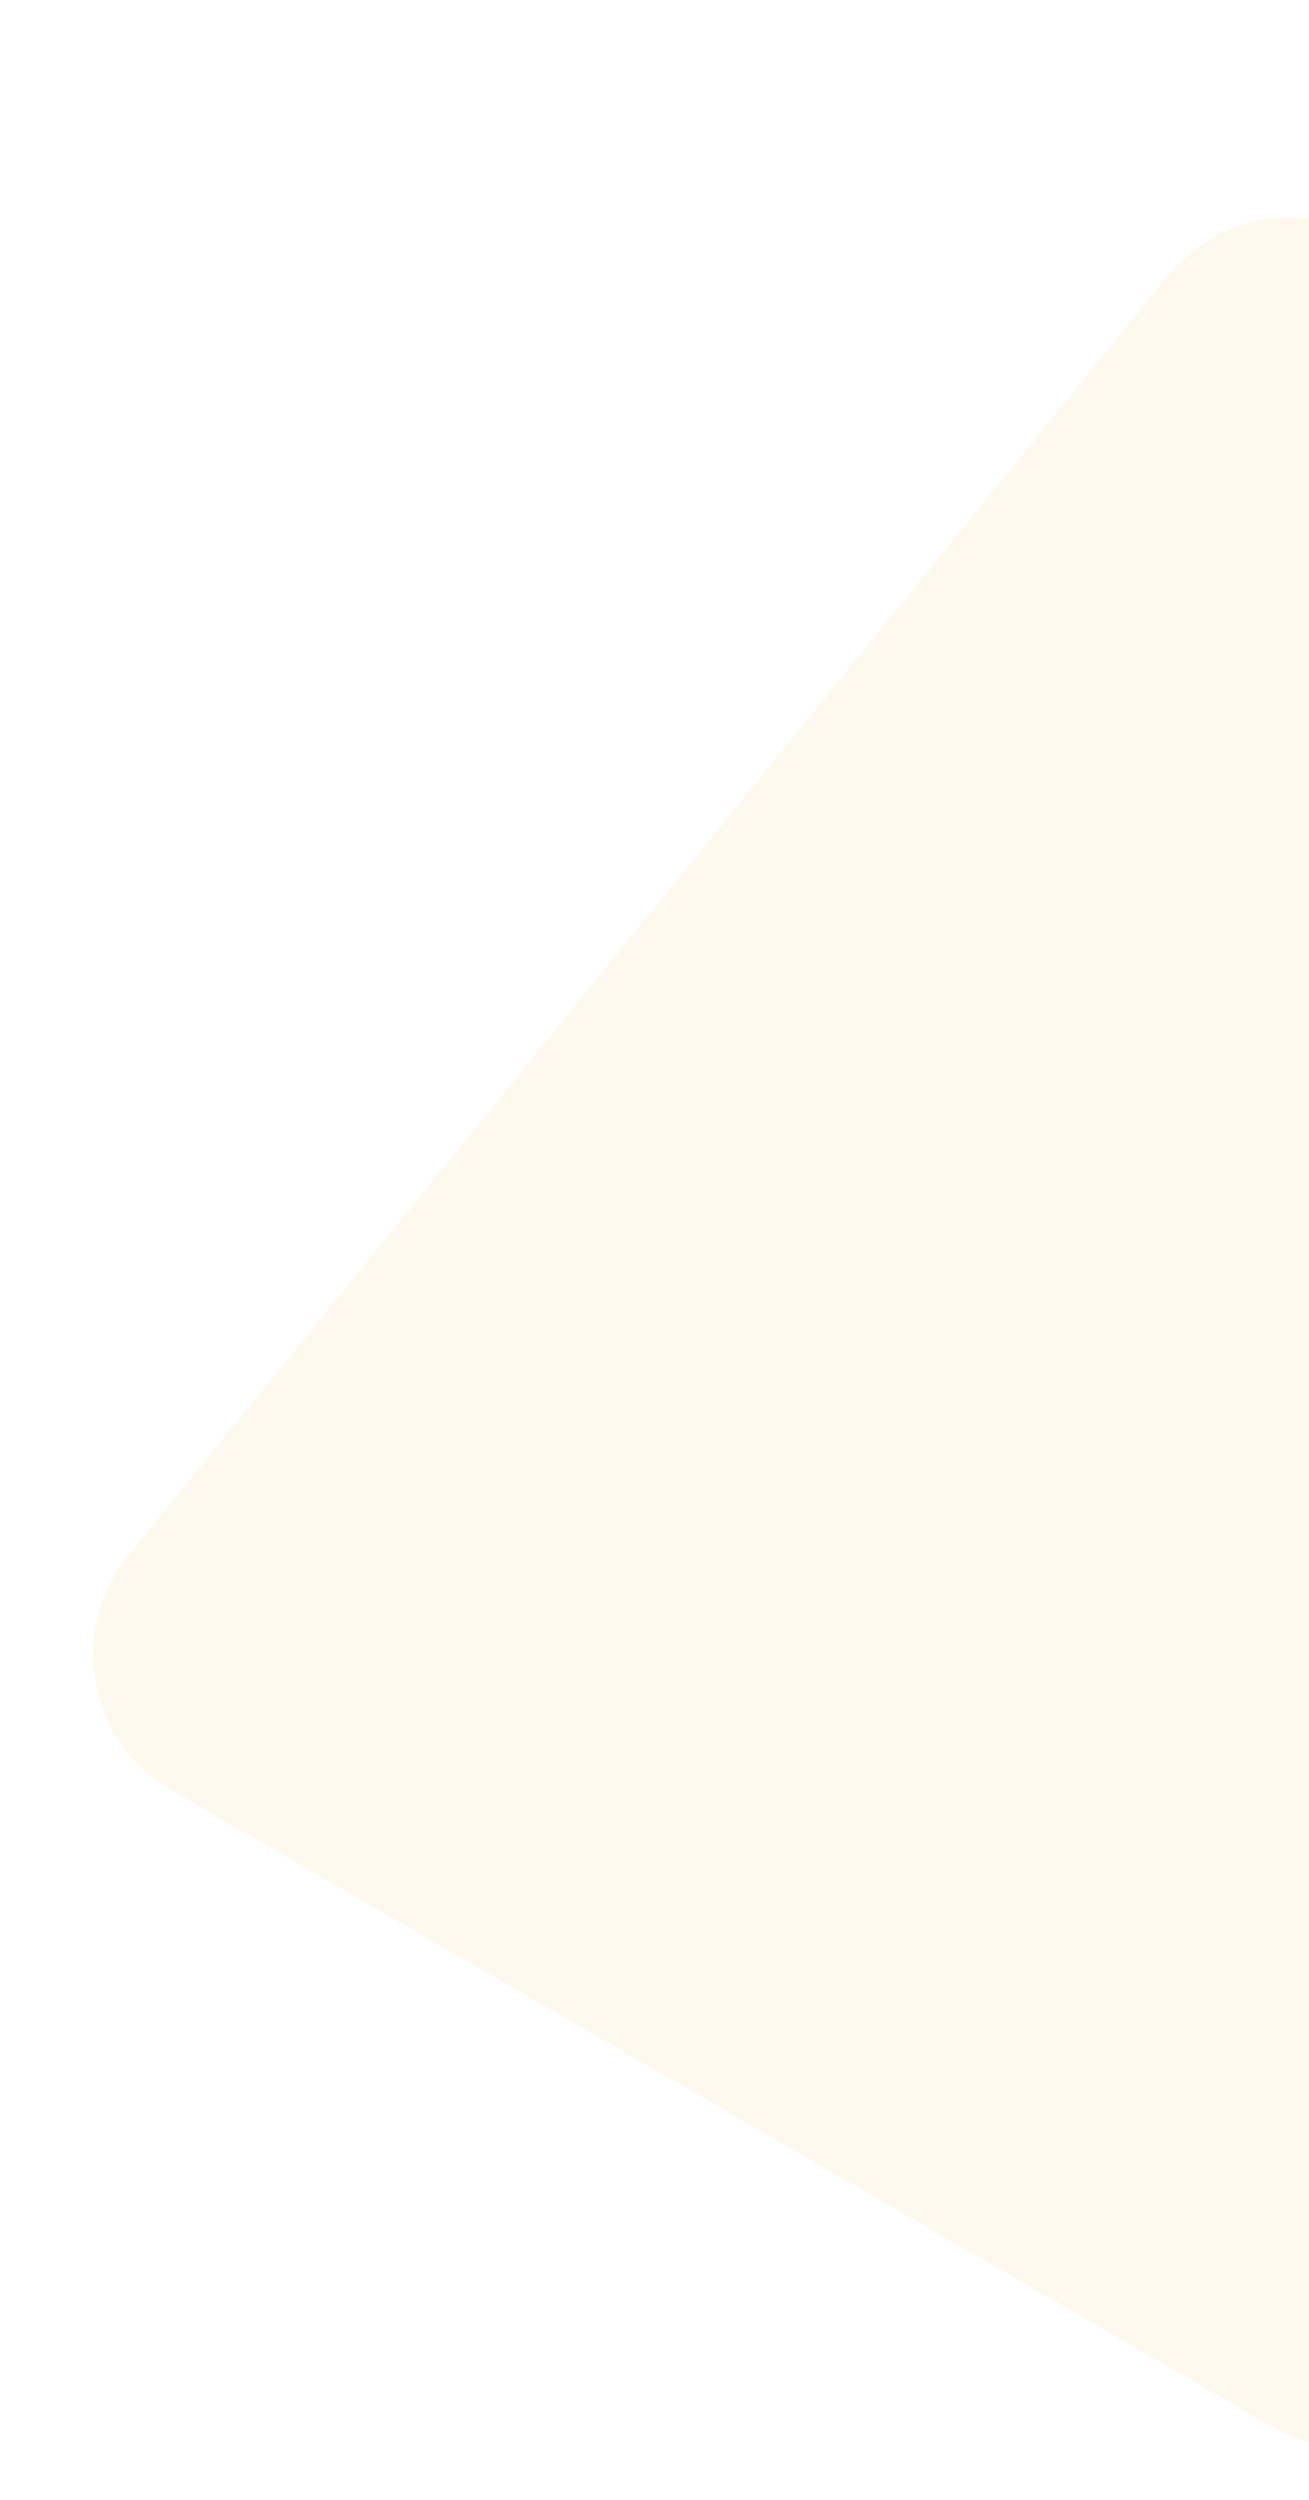 <svg width="551" height="1052" viewBox="0 0 551 1052" version="1.1" xmlns="http://www.w3.org/2000/svg" xmlns:xlink="http://www.w3.org/1999/xlink">
<title>forma_2</title>
<desc>Created using Figma</desc>
<g id="Canvas" transform="translate(-25387 -8845)">
<g id="forma_2" opacity="0.084">
<use xlink:href="#path0_fill" transform="matrix(-0.438 0.899 -0.899 -0.438 26355.7 9136.75)" fill="#F5A623"/>
</g>
</g>
<defs>
<path id="path0_fill" fill-rule="evenodd" d="M 748.817 7.607C 794.603 -16.487 849.047 19.073 845.387 70.682L 807.589 603.692C 804.717 644.189 766.31 672.517 726.771 663.3L 51.031 505.78C -8.491 491.905 -18.807 411.559 35.279 383.096L 748.817 7.607Z"/>
</defs>
</svg>
